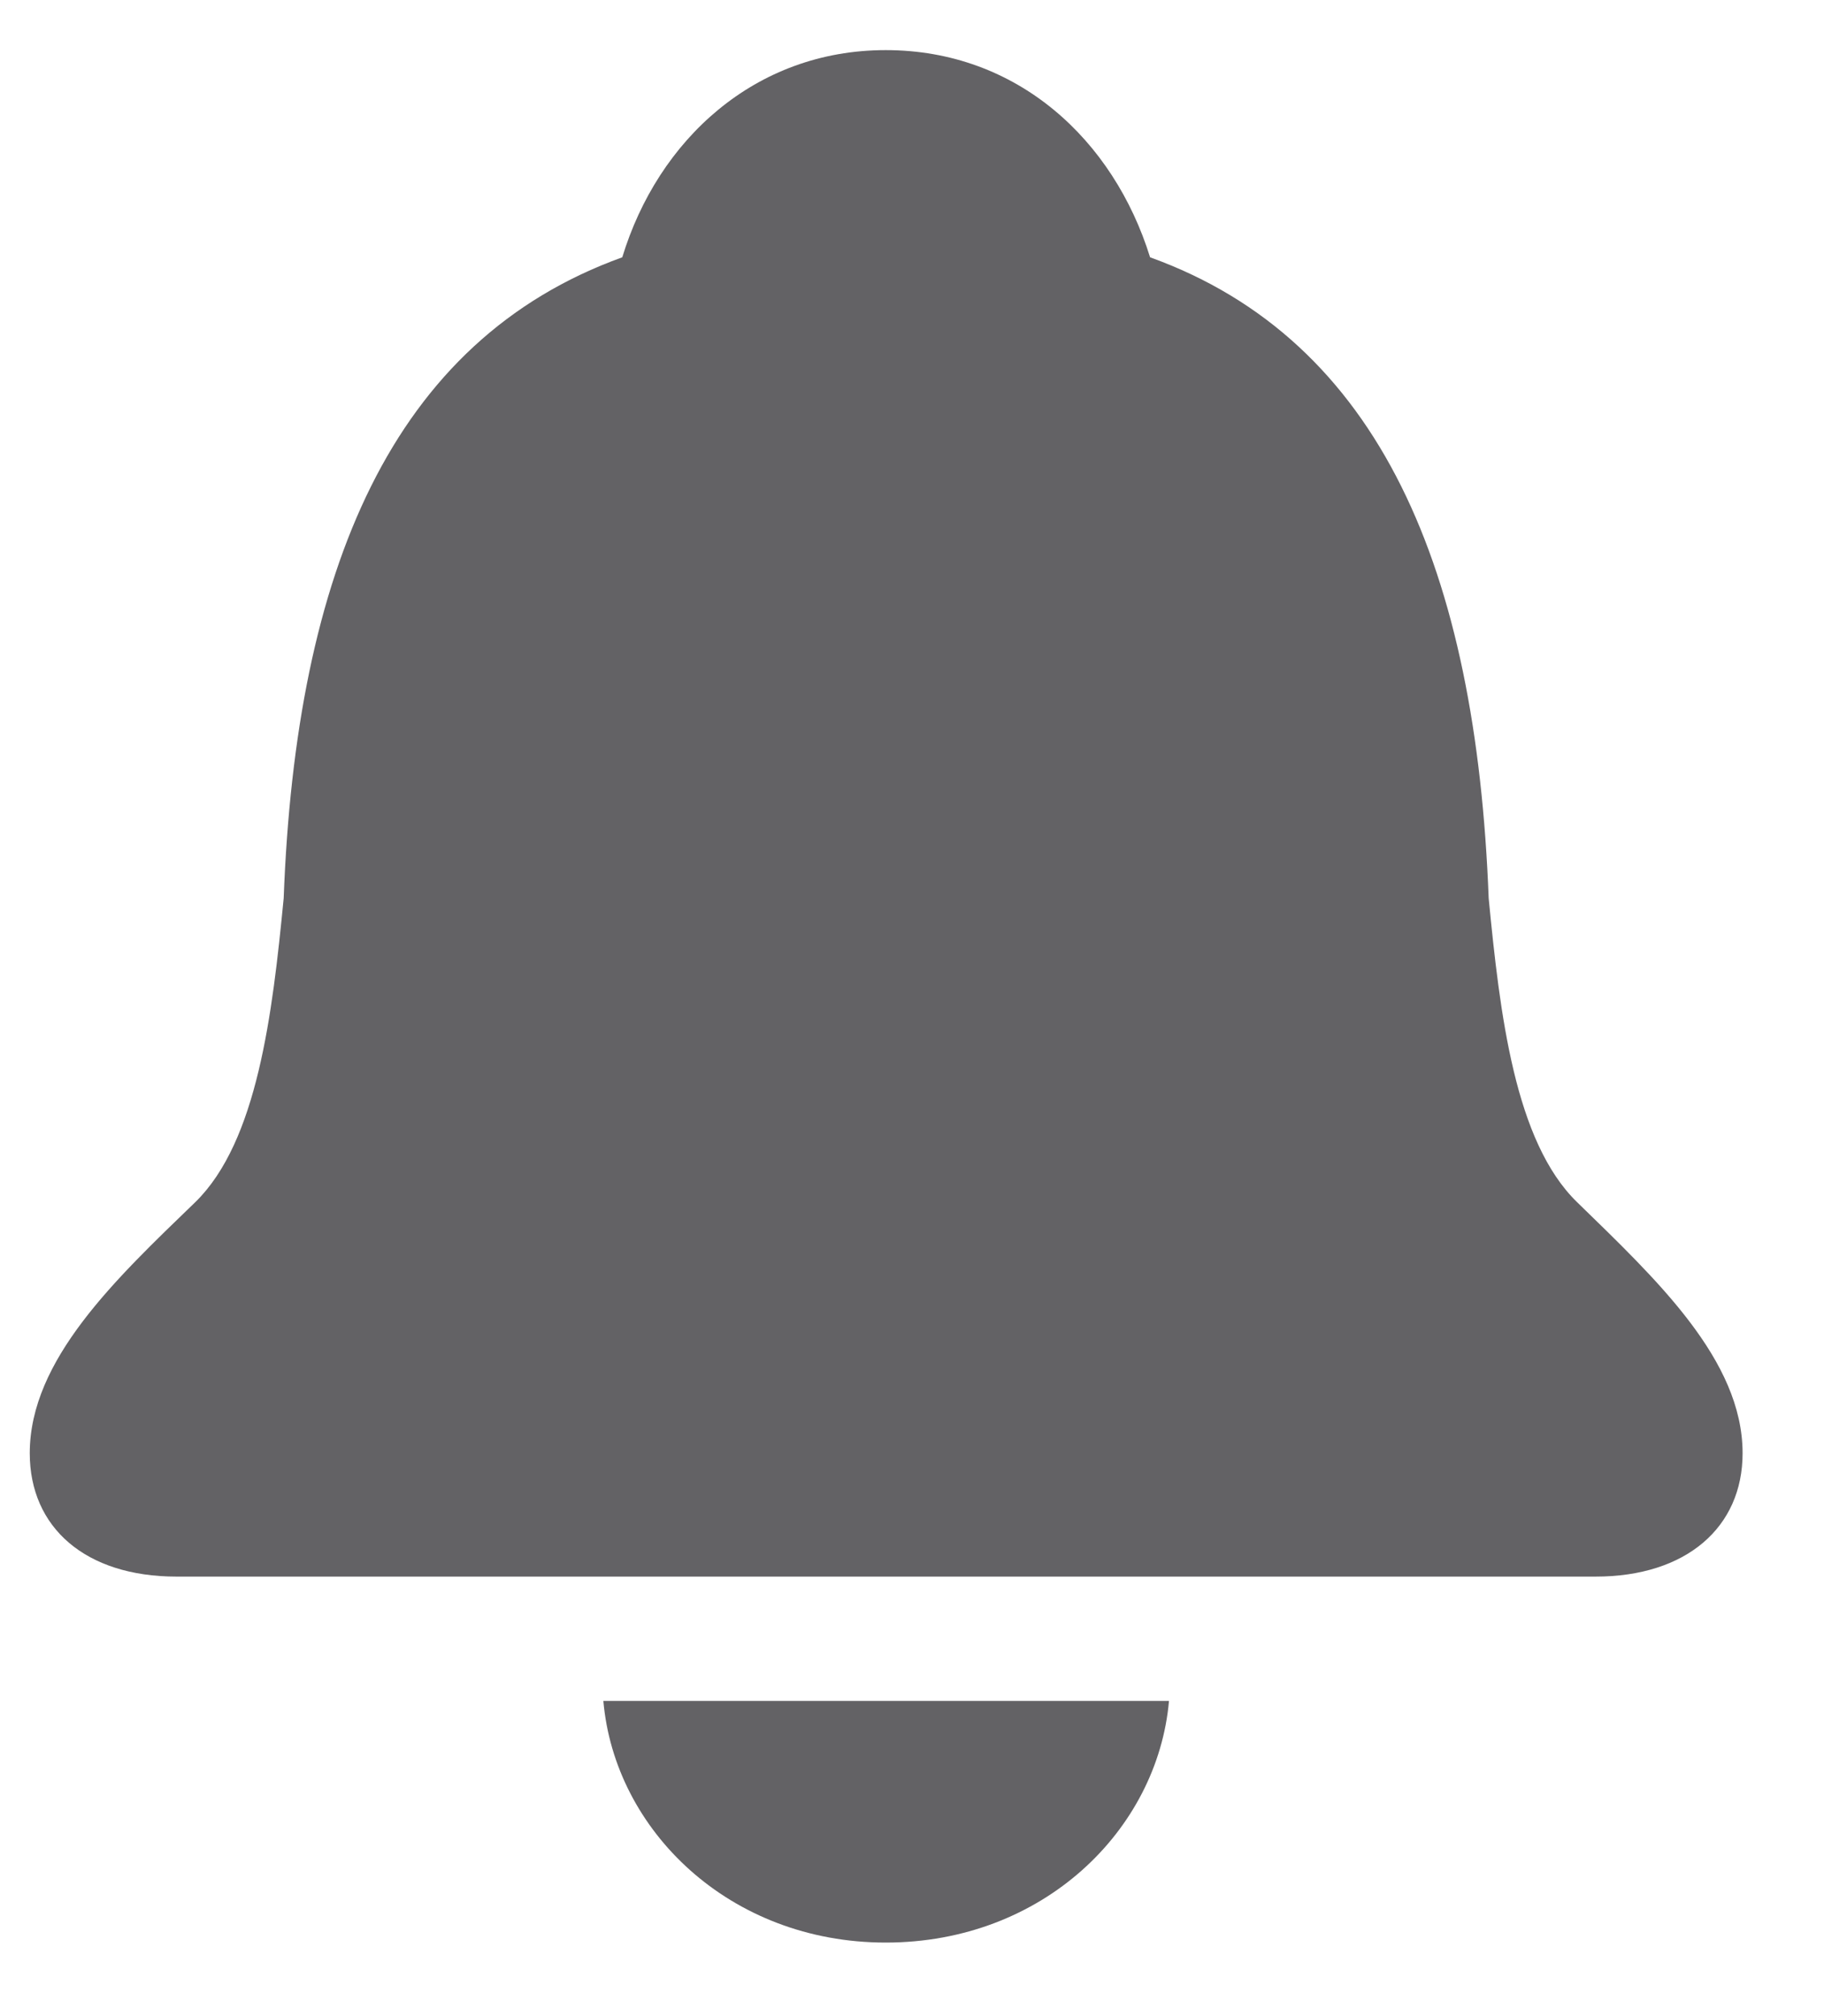 <svg width="19" height="21" viewBox="0 0 19 21" fill="none" xmlns="http://www.w3.org/2000/svg">
<g id="bell.fill">
<g id="Group">
<path id="Vector" d="M1.839 16.422H16.621C17.565 16.422 18.152 15.909 18.152 15.137C18.152 14.163 17.25 13.323 16.427 12.521C15.779 11.89 15.624 10.564 15.507 9.356C15.377 5.947 14.383 3.547 11.98 2.68C11.6 1.457 10.598 0.522 9.226 0.522C7.864 0.522 6.854 1.457 6.482 2.68C4.079 3.547 3.083 5.947 2.955 9.356C2.838 10.564 2.681 11.89 2.035 12.521C1.205 13.323 0.31 14.163 0.31 15.137C0.31 15.909 0.888 16.422 1.839 16.422ZM9.226 20.234C10.864 20.234 12.058 19.063 12.177 17.717H6.285C6.402 19.063 7.598 20.234 9.226 20.234Z" fill="#636265"/>
</g>
</g>
</svg>
